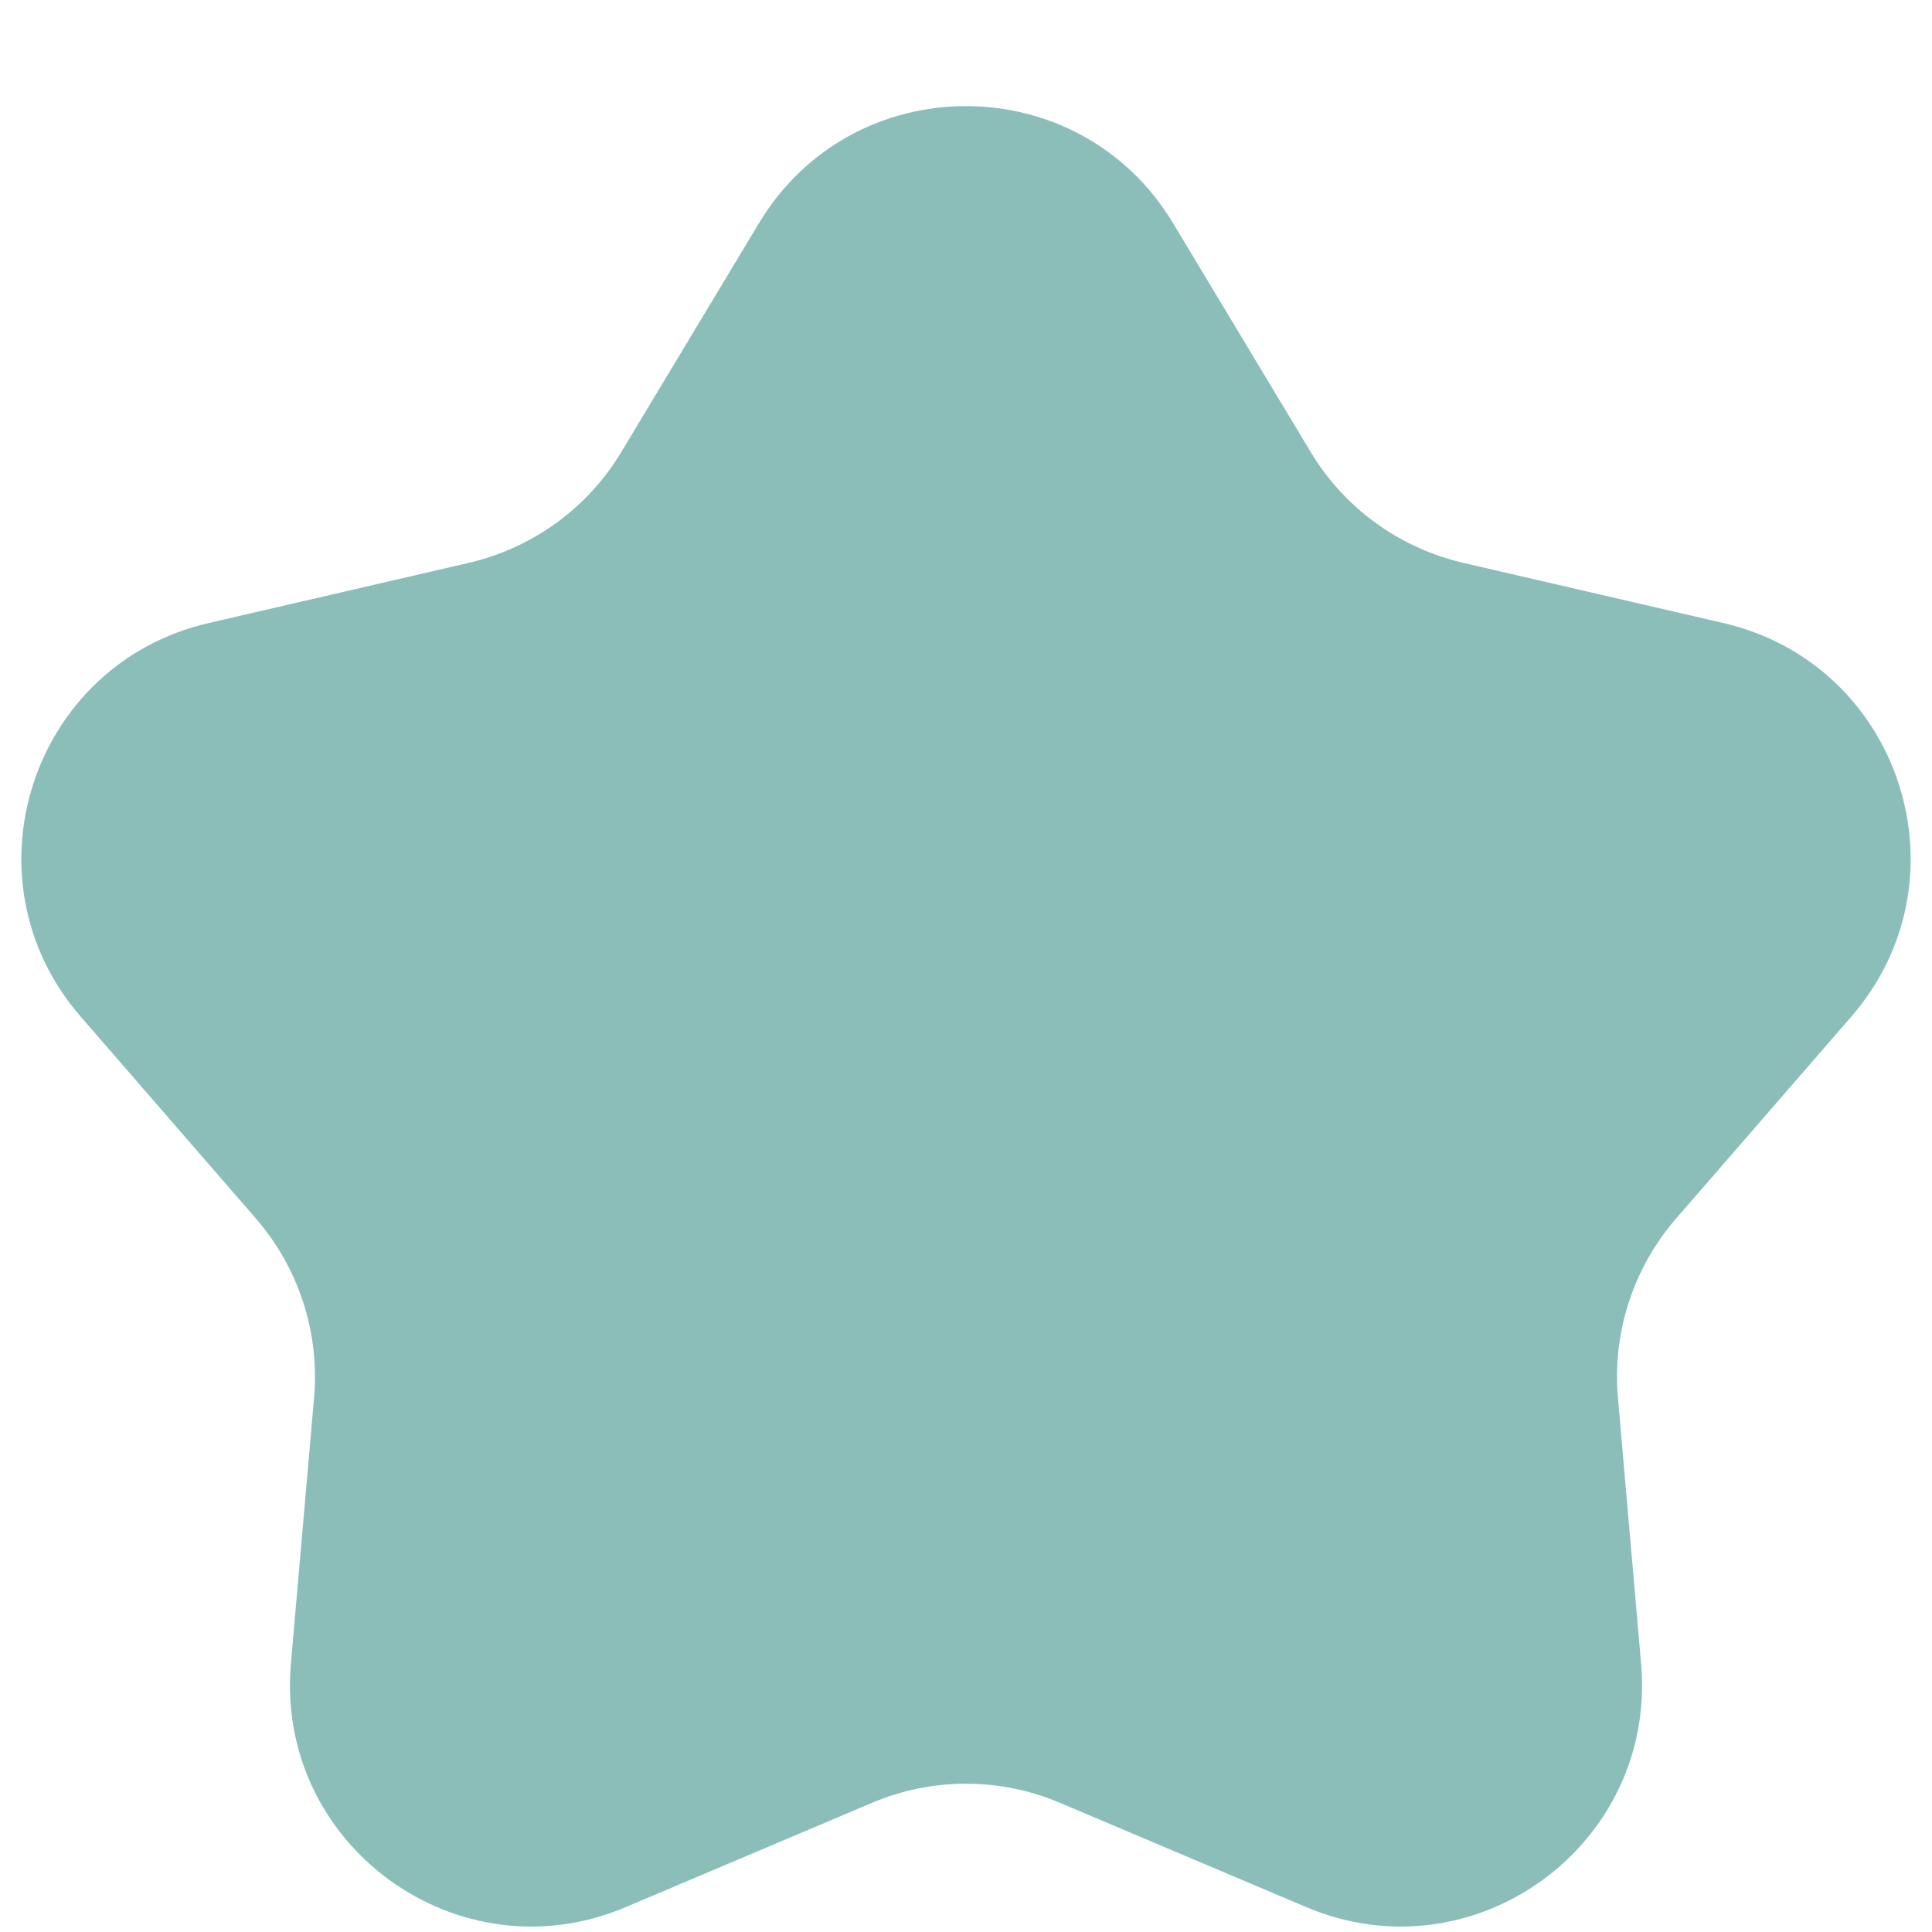 <svg width="16" height="16" viewBox="0 0 16 16" fill="none" xmlns="http://www.w3.org/2000/svg">
<path id="Star_&#235;&#170;&#169;&#237;&#145;&#156;" d="M6.286 1.847C7.064 0.556 8.936 0.556 9.714 1.847L10.855 3.744C11.134 4.208 11.589 4.538 12.117 4.661L14.273 5.16C15.742 5.5 16.32 7.281 15.332 8.419L13.881 10.091C13.526 10.5 13.352 11.035 13.399 11.575L13.591 13.779C13.721 15.281 12.206 16.382 10.818 15.794L8.78 14.931C8.282 14.719 7.718 14.719 7.22 14.931L5.182 15.794C3.794 16.382 2.279 15.281 2.409 13.779L2.601 11.575C2.648 11.035 2.474 10.5 2.119 10.091L0.668 8.419C-0.32 7.281 0.258 5.5 1.727 5.16L3.883 4.661C4.411 4.538 4.866 4.208 5.145 3.744L6.286 1.847Z" fill="#8BBEB9"/>
</svg>
